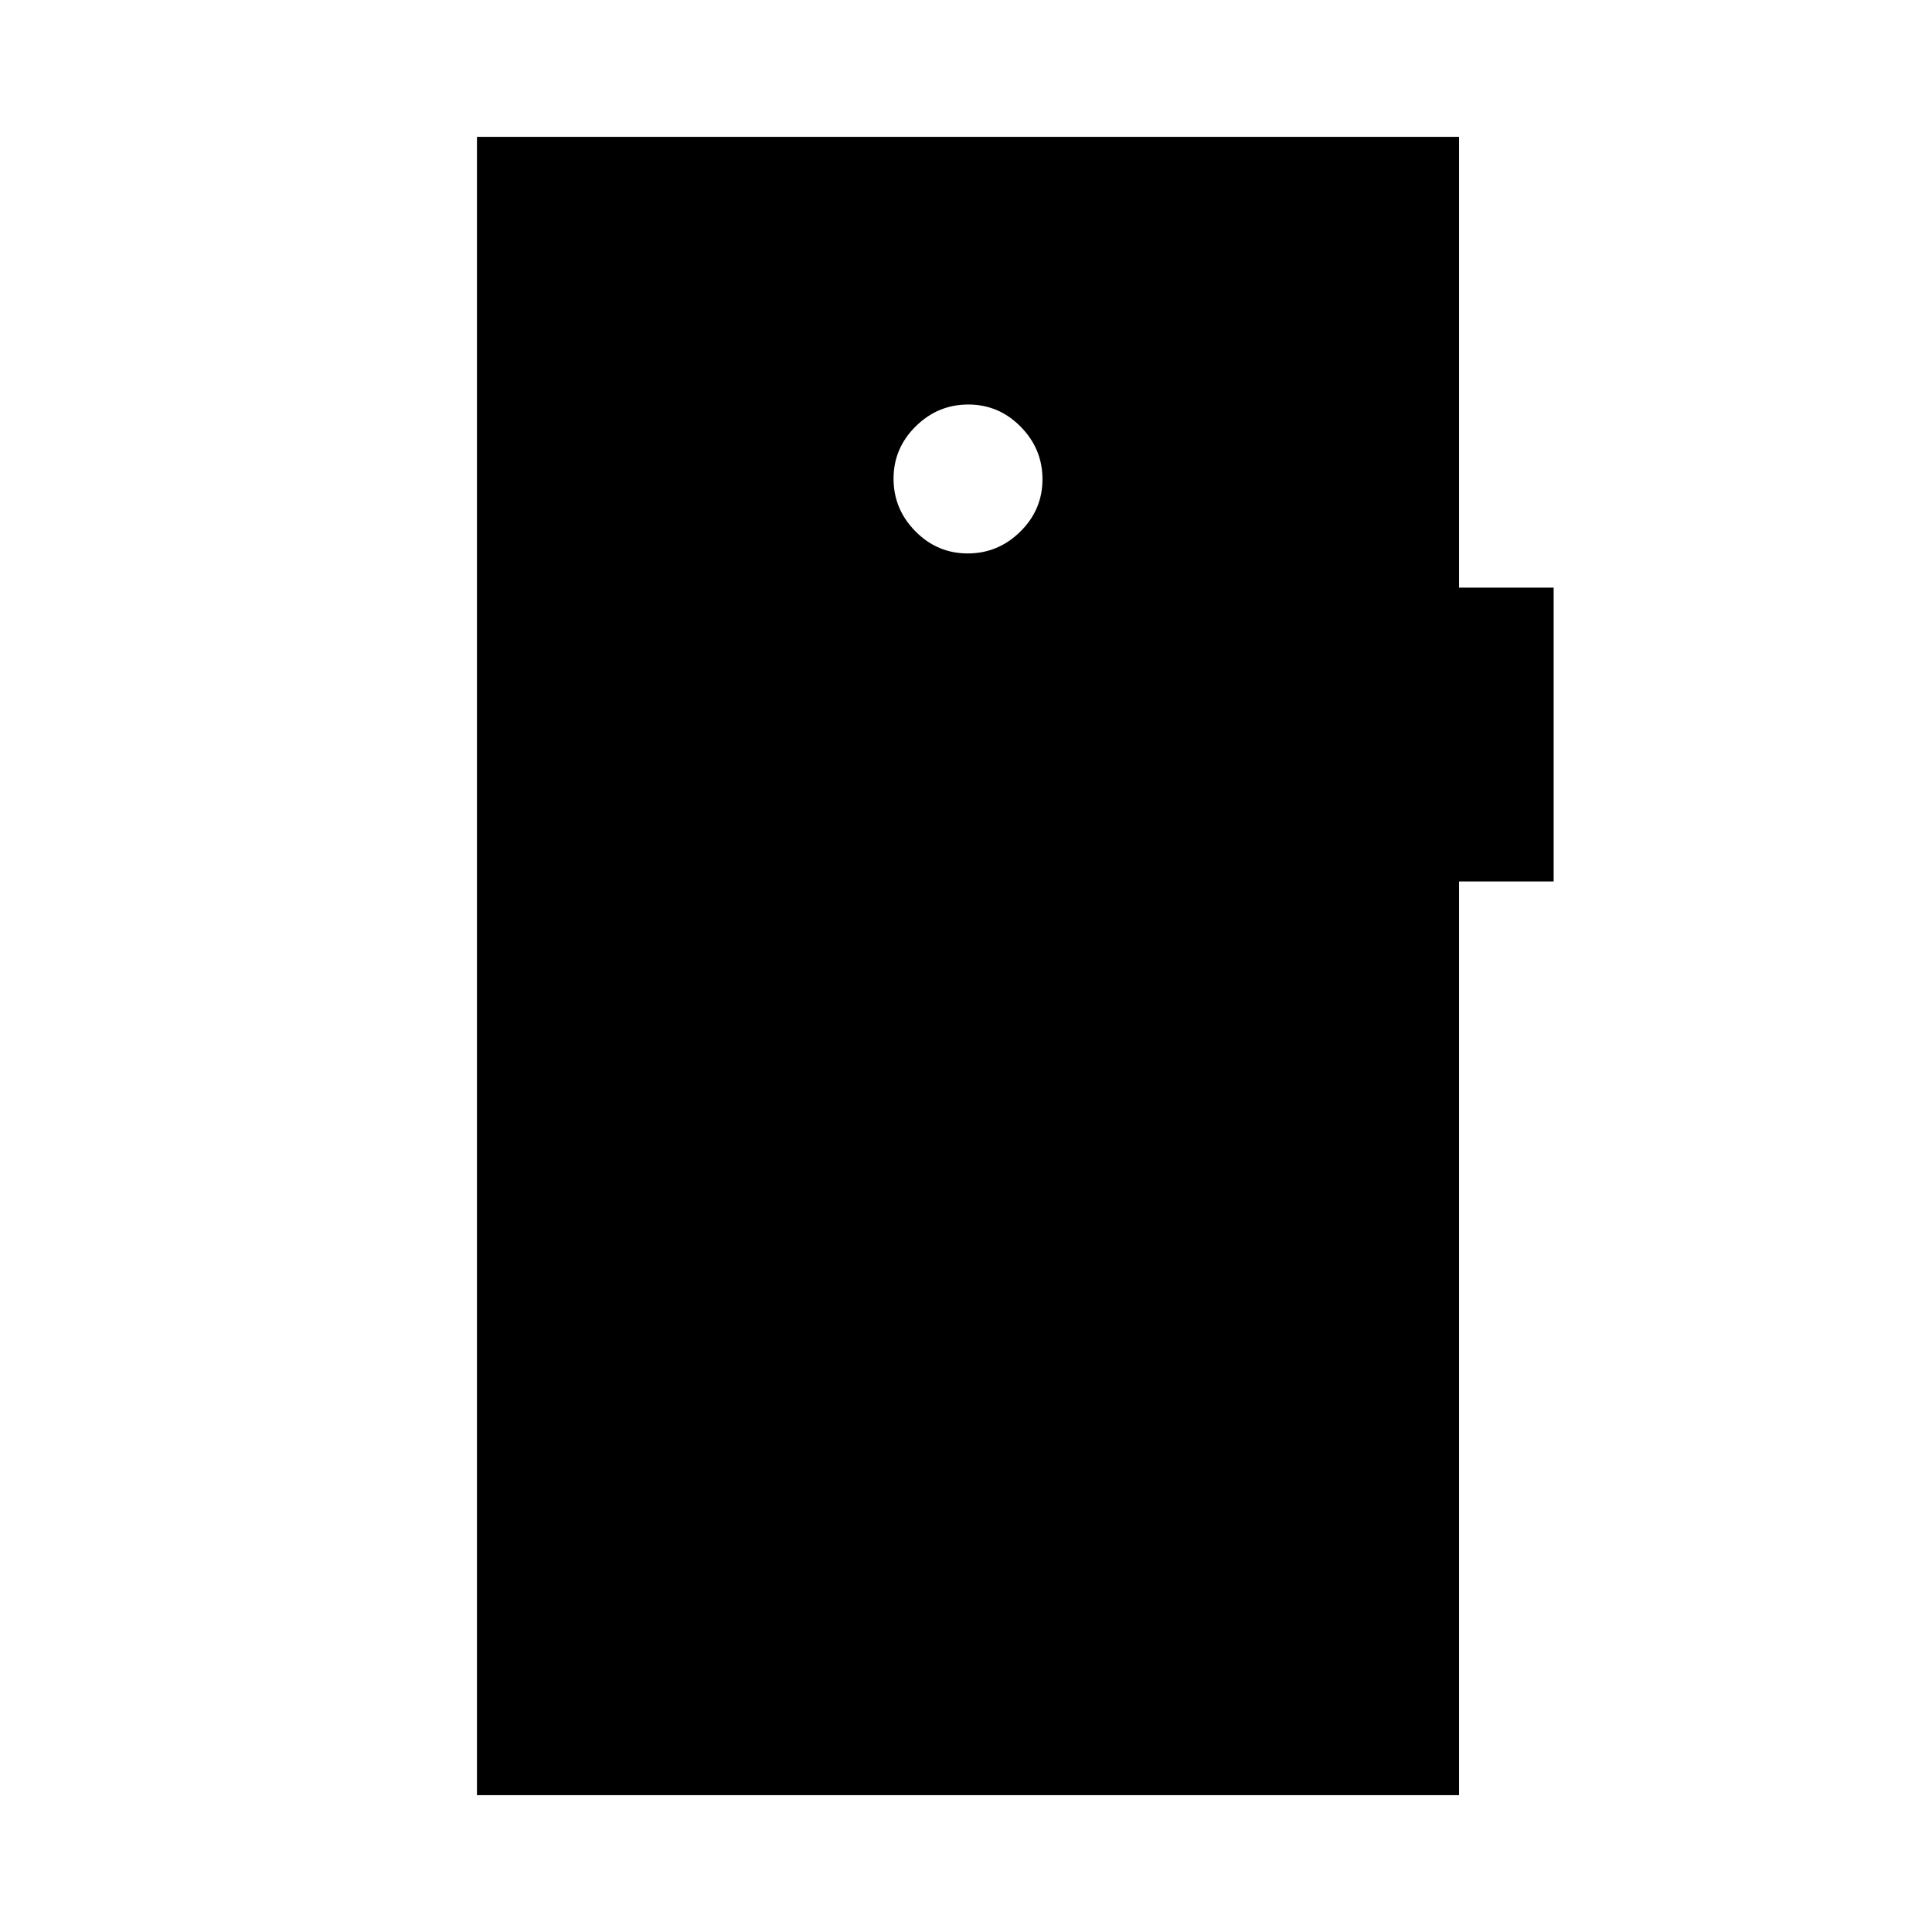 <svg xmlns="http://www.w3.org/2000/svg" height="20" viewBox="0 -960 960 960" width="20"><path d="M480.86-685Q496-685 507-695.86t11-26Q518-737 507.14-748t-26-11Q466-759 455-748.14t-11 26Q444-707 454.86-696t26 11ZM237-68v-824h488v224h47v146h-47v454H237Z"/></svg>